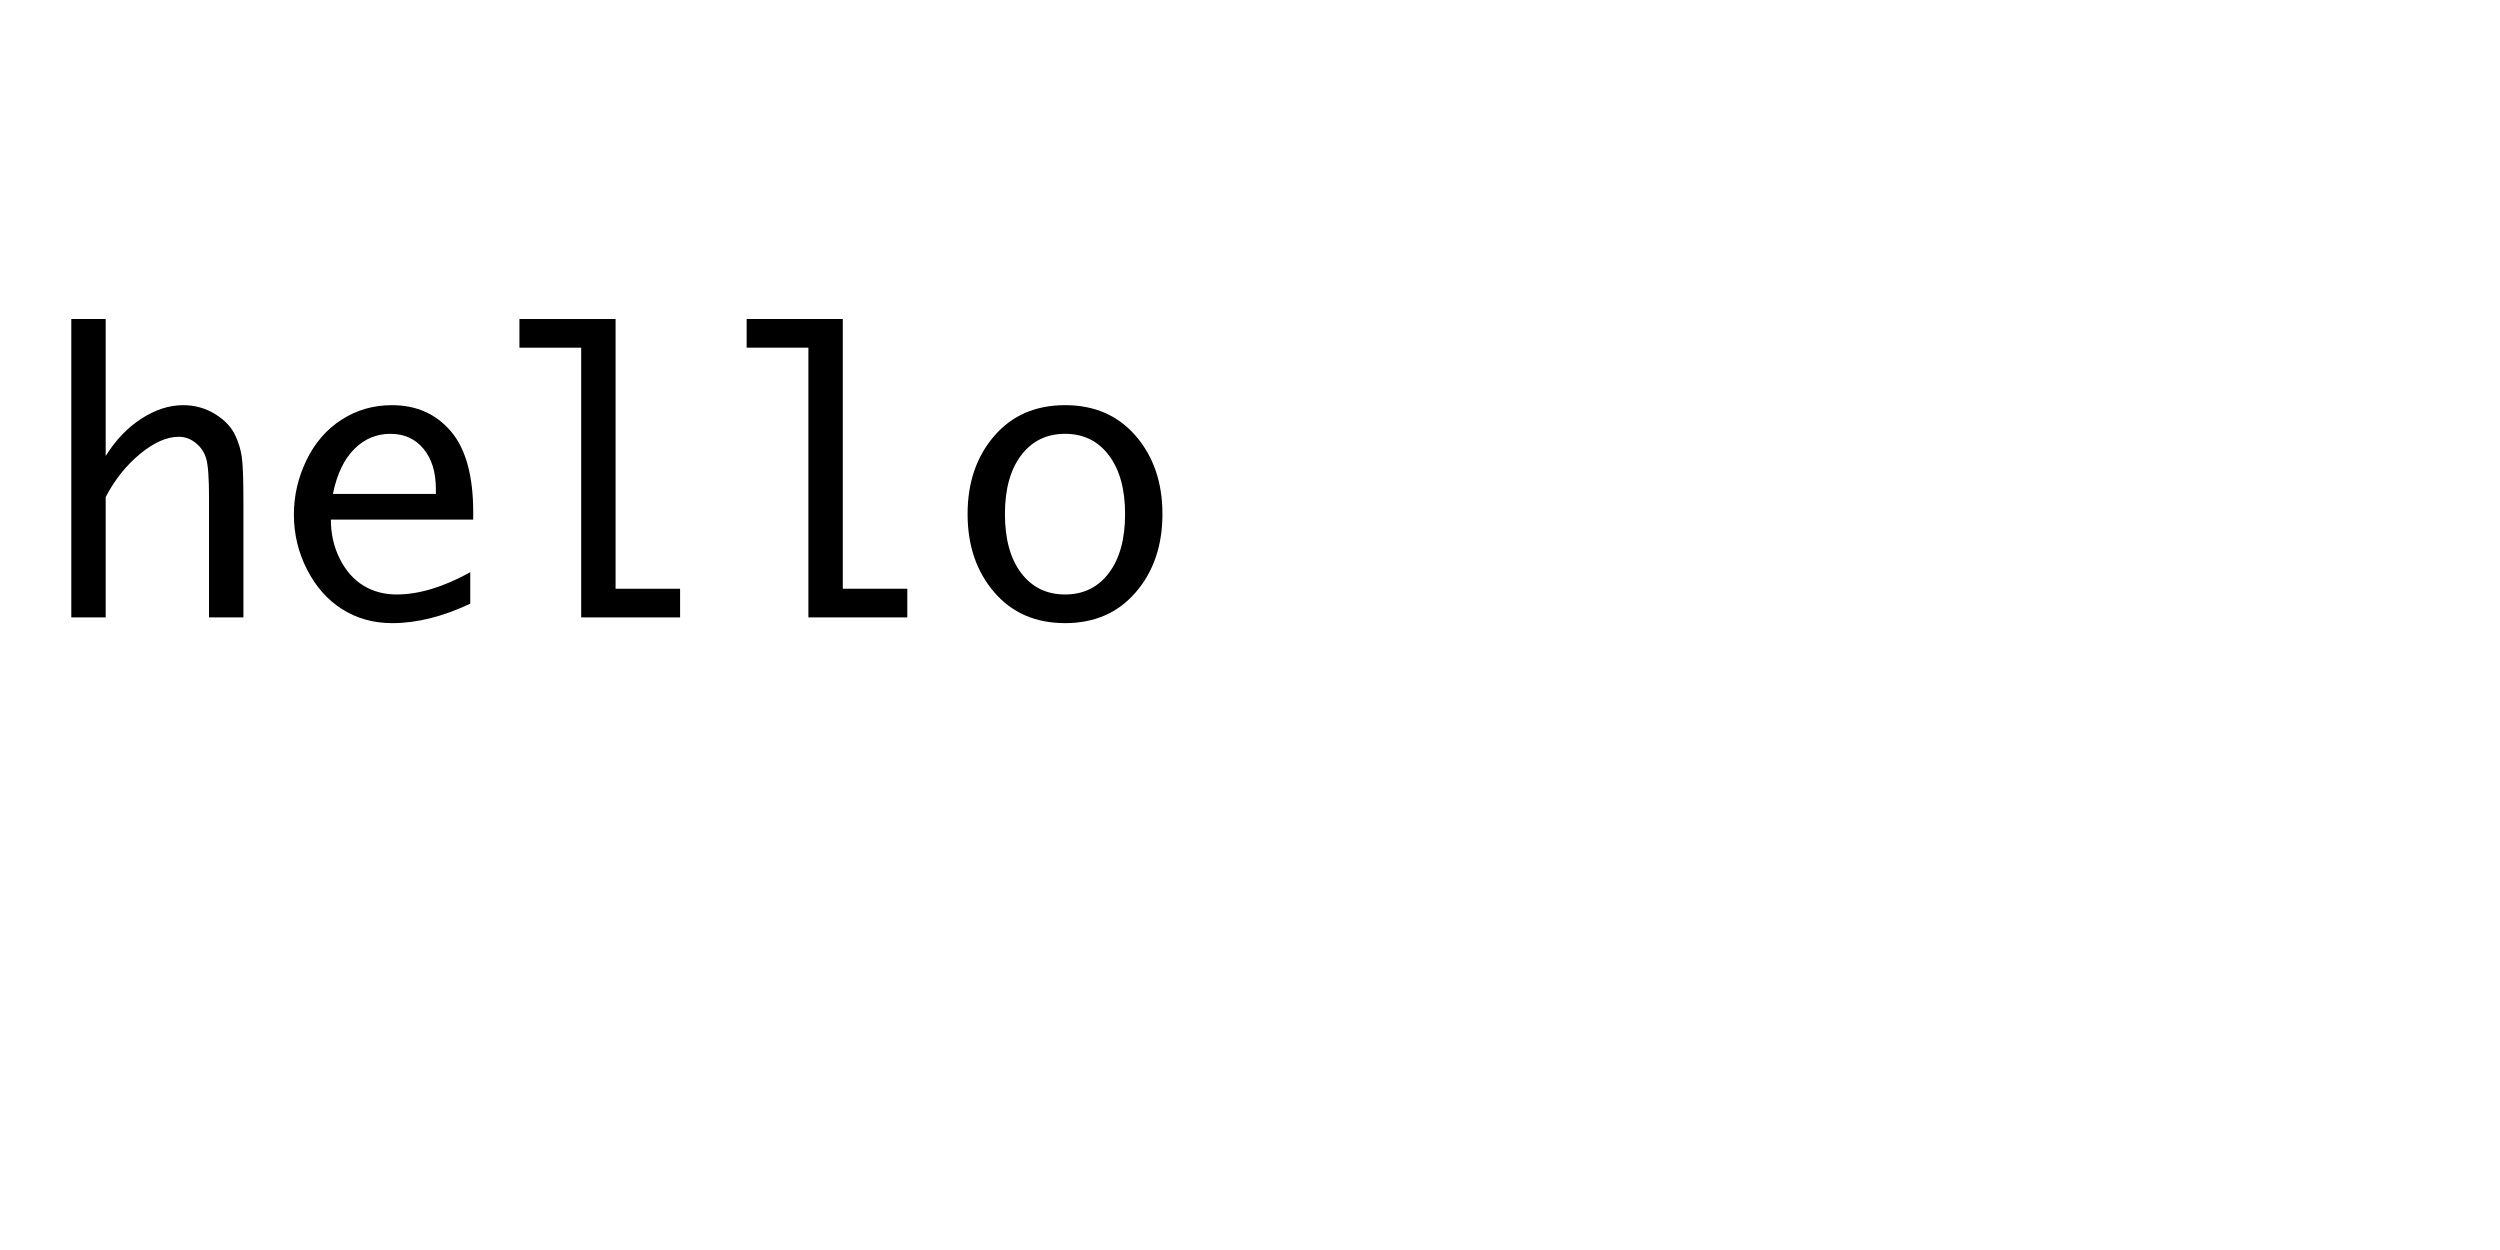 <?xml version="1.0" encoding="utf-8"?>
<!-- Generator: Adobe Illustrator 15.0.0, SVG Export Plug-In . SVG Version: 6.00 Build 0)  -->
<!DOCTYPE svg PUBLIC "-//W3C//DTD SVG 1.1//EN" "http://www.w3.org/Graphics/SVG/1.1/DTD/svg11.dtd">
<svg version="1.1" id="Layer_1" xmlns="http://www.w3.org/2000/svg" xmlns:xlink="http://www.w3.org/1999/xlink" x="0px" y="0px"
	 width="400px" height="200px" viewBox="0 0 400 200" enable-background="new 0 0 400 200" xml:space="preserve">
<g>
	<path d="M11.408,98.785V51.043h5.502v21.919c1.578-2.544,3.48-4.536,5.709-5.975c2.229-1.44,4.457-2.16,6.685-2.16
		c1.874,0,3.584,0.479,5.132,1.435c1.548,0.957,2.627,2.115,3.239,3.476c0.493,1.045,0.828,2.154,1.006,3.328
		c0.177,1.173,0.266,3.594,0.266,7.262v18.458h-5.502V79.647c0-3.175-0.153-5.27-0.458-6.286s-0.868-1.849-1.686-2.5
		s-1.71-0.976-2.677-0.976c-1.933,0-4.008,0.917-6.227,2.751c-2.219,1.834-4.048,4.131-5.487,6.892v19.256H11.408z"/>
	<path d="M75.242,96.586c-4.397,2.078-8.559,3.116-12.483,3.116c-2.978,0-5.64-0.739-7.987-2.216
		c-2.347-1.479-4.225-3.592-5.635-6.34c-1.41-2.749-2.115-5.689-2.115-8.822c0-3.015,0.671-5.911,2.012-8.689
		c1.341-2.778,3.214-4.94,5.62-6.488c2.406-1.545,5.088-2.32,8.046-2.32c3.924,0,7.075,1.398,9.451,4.193
		c2.376,2.798,3.564,7.109,3.564,12.936v1.181H52.939c0,2.292,0.478,4.388,1.435,6.286c0.956,1.898,2.213,3.323,3.771,4.272
		c1.558,0.949,3.333,1.422,5.324,1.422c3.55,0,7.474-1.186,11.773-3.559V96.586z M53.264,79.026H69.74v-0.796
		c0-2.694-0.661-4.836-1.982-6.429c-1.321-1.592-3.086-2.389-5.295-2.389c-2.228,0-4.156,0.811-5.783,2.433
		S53.915,75.861,53.264,79.026z"/>
	<path d="M92.99,98.785V55.628h-9.88v-4.585h15.382V94.2h10.323v4.585H92.99z"/>
	<path d="M129.344,98.785V55.628h-9.88v-4.585h15.382V94.2h10.323v4.585H129.344z"/>
	<path d="M170.417,99.702c-4.728,0-8.512-1.651-11.349-4.955s-4.254-7.469-4.254-12.498c0-5.028,1.417-9.189,4.254-12.483
		c2.837-3.293,6.621-4.94,11.349-4.94c4.708,0,8.482,1.647,11.319,4.94c2.834,3.293,4.254,7.455,4.254,12.483
		c0,5.029-1.42,9.194-4.254,12.498C178.898,98.051,175.125,99.702,170.417,99.702z M170.417,95.117c2.933,0,5.268-1.144,7-3.431
		c1.73-2.288,2.598-5.433,2.598-9.436c0-3.983-0.868-7.119-2.598-9.406c-1.733-2.288-4.067-3.432-7-3.432
		c-2.953,0-5.297,1.144-7.03,3.432c-1.733,2.287-2.598,5.423-2.598,9.406c0,4.003,0.865,7.148,2.598,9.436
		S167.463,95.117,170.417,95.117z"/>
</g>
</svg>
